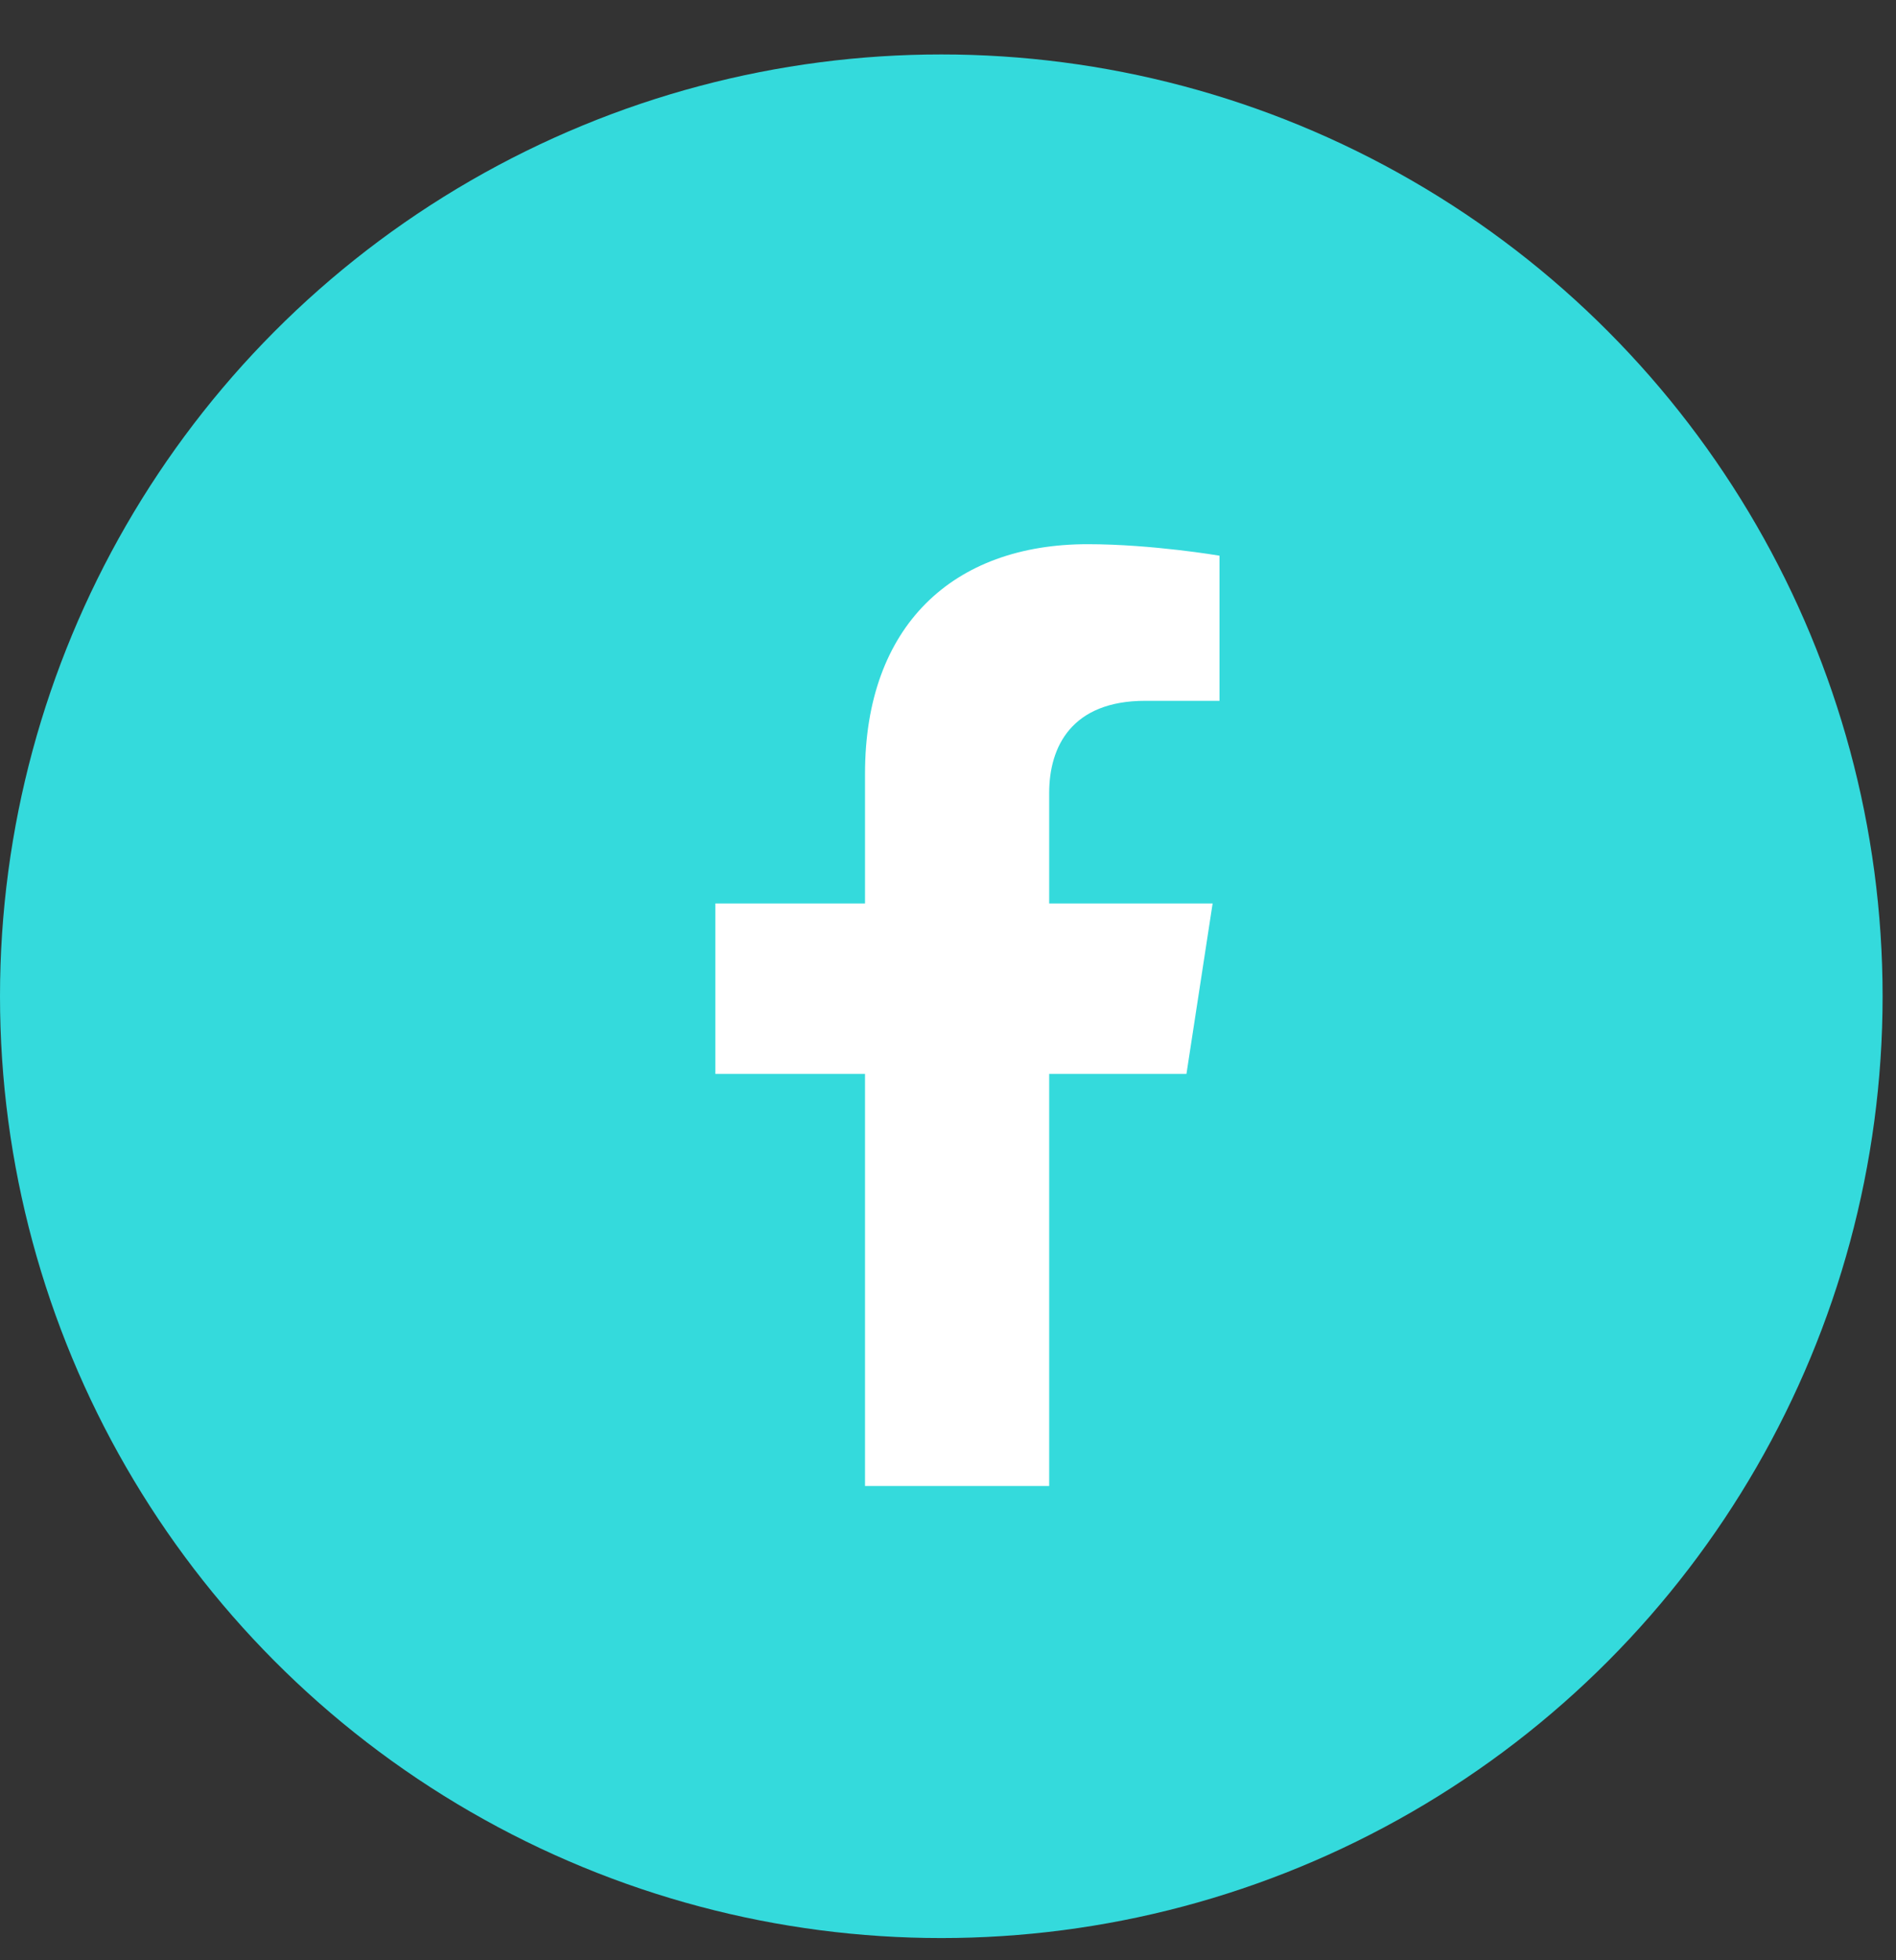 <svg width="30" height="31" viewBox="0 0 30 31" fill="none" xmlns="http://www.w3.org/2000/svg">
<rect x="0" y="0" width="30" height="31" fill="#333333" stroke="none"/>
<circle cx="14.894" cy="15.755" r="14.894" fill="#34DADC"/>
<path d="M18.773 16.983L19.187 14.288H16.601V12.539C16.601 11.802 16.962 11.083 18.12 11.083H19.296V8.788C19.296 8.788 18.229 8.606 17.209 8.606C15.079 8.606 13.687 9.897 13.687 12.234V14.288H11.319V16.983H13.687V23.5H16.601V16.983H18.773Z" fill="white"/>
<path d="M11.757 16V14.54H11.821V16H11.757ZM11.783 16V15.94H12.505V16H11.783ZM13.308 16.032C13.222 16.032 13.146 16.017 13.08 15.986C13.014 15.954 12.959 15.912 12.914 15.86C12.87 15.808 12.836 15.75 12.812 15.686C12.789 15.621 12.778 15.554 12.778 15.486V15.474C12.778 15.405 12.79 15.337 12.814 15.272C12.838 15.207 12.872 15.149 12.918 15.098C12.963 15.046 13.018 15.005 13.084 14.974C13.149 14.943 13.224 14.928 13.308 14.928C13.392 14.928 13.466 14.943 13.532 14.974C13.597 15.005 13.652 15.046 13.698 15.098C13.743 15.149 13.778 15.207 13.802 15.272C13.826 15.337 13.838 15.405 13.838 15.474V15.486C13.838 15.554 13.826 15.621 13.802 15.686C13.779 15.75 13.745 15.808 13.7 15.86C13.656 15.912 13.6 15.954 13.534 15.986C13.468 16.017 13.393 16.032 13.308 16.032ZM13.308 15.972C13.409 15.972 13.494 15.949 13.562 15.902C13.631 15.855 13.684 15.795 13.72 15.72C13.756 15.645 13.774 15.565 13.774 15.48C13.774 15.392 13.755 15.311 13.718 15.236C13.682 15.161 13.629 15.101 13.56 15.056C13.49 15.011 13.406 14.988 13.308 14.988C13.21 14.988 13.126 15.011 13.056 15.056C12.986 15.101 12.933 15.161 12.896 15.236C12.86 15.311 12.842 15.392 12.842 15.48C12.842 15.565 12.86 15.645 12.896 15.72C12.932 15.795 12.984 15.855 13.054 15.902C13.123 15.949 13.208 15.972 13.308 15.972ZM14.678 16.408C14.632 16.408 14.583 16.405 14.532 16.4C14.482 16.396 14.433 16.39 14.386 16.382V16.322C14.434 16.33 14.484 16.336 14.536 16.34C14.59 16.345 14.64 16.348 14.686 16.348C14.797 16.348 14.884 16.334 14.946 16.306C15.01 16.278 15.056 16.231 15.082 16.166C15.109 16.102 15.122 16.015 15.122 15.904V15.68L15.162 15.538C15.162 15.627 15.143 15.709 15.104 15.784C15.067 15.859 15.012 15.919 14.94 15.964C14.87 16.009 14.784 16.032 14.684 16.032C14.604 16.032 14.533 16.017 14.47 15.986C14.409 15.955 14.357 15.914 14.314 15.862C14.273 15.81 14.241 15.751 14.218 15.686C14.197 15.621 14.186 15.554 14.186 15.486V15.474C14.186 15.41 14.197 15.346 14.218 15.282C14.24 15.217 14.271 15.157 14.312 15.104C14.354 15.051 14.406 15.008 14.468 14.976C14.531 14.944 14.603 14.928 14.684 14.928C14.786 14.928 14.872 14.952 14.944 15C15.016 15.047 15.071 15.108 15.108 15.184C15.147 15.259 15.166 15.338 15.166 15.422L15.134 15.34V14.96H15.186V15.906C15.186 16.03 15.17 16.129 15.136 16.202C15.104 16.275 15.051 16.328 14.976 16.36C14.902 16.392 14.802 16.408 14.678 16.408ZM14.688 15.972C14.776 15.972 14.853 15.953 14.918 15.914C14.984 15.875 15.034 15.823 15.07 15.756C15.108 15.689 15.126 15.615 15.126 15.534V15.426C15.126 15.349 15.108 15.277 15.072 15.212C15.038 15.145 14.988 15.091 14.922 15.05C14.857 15.009 14.779 14.988 14.688 14.988C14.592 14.988 14.512 15.012 14.446 15.06C14.382 15.108 14.334 15.169 14.3 15.244C14.267 15.319 14.25 15.397 14.25 15.48C14.25 15.567 14.268 15.648 14.302 15.724C14.337 15.799 14.387 15.859 14.452 15.904C14.518 15.949 14.596 15.972 14.688 15.972ZM15.766 16V14.96H15.83V16H15.766ZM15.586 15.02V14.96H15.83V15.02H15.586ZM15.754 14.716C15.733 14.716 15.716 14.71 15.704 14.698C15.692 14.686 15.686 14.67 15.686 14.65C15.686 14.631 15.692 14.616 15.704 14.604C15.716 14.591 15.734 14.584 15.756 14.584C15.778 14.584 15.794 14.591 15.804 14.604C15.816 14.616 15.822 14.631 15.822 14.65C15.822 14.67 15.816 14.686 15.804 14.698C15.794 14.71 15.777 14.716 15.754 14.716ZM16.367 16V14.96H16.419V15.376H16.395C16.395 15.291 16.41 15.215 16.441 15.148C16.472 15.081 16.516 15.029 16.575 14.99C16.635 14.951 16.709 14.932 16.797 14.932H16.801C16.932 14.932 17.03 14.973 17.097 15.054C17.165 15.135 17.199 15.243 17.199 15.376V16H17.135V15.36C17.135 15.251 17.106 15.162 17.047 15.094C16.99 15.026 16.906 14.992 16.795 14.992C16.683 14.992 16.594 15.027 16.529 15.096C16.464 15.165 16.431 15.256 16.431 15.368V16H16.367Z" fill="white"/>
<path d="M11.497 16.25H14.283V16.35H11.497V16.25ZM15.209 16.25H17.503V16.35H15.209V16.25Z" fill="white"/>
<a href="https://web.facebook.com/afolayan.taiye.92">
<rect fill="black" fill-opacity="0" x="0.497" y="-0.01" width="5.906" height="2.52"/>
</a>
</svg>
